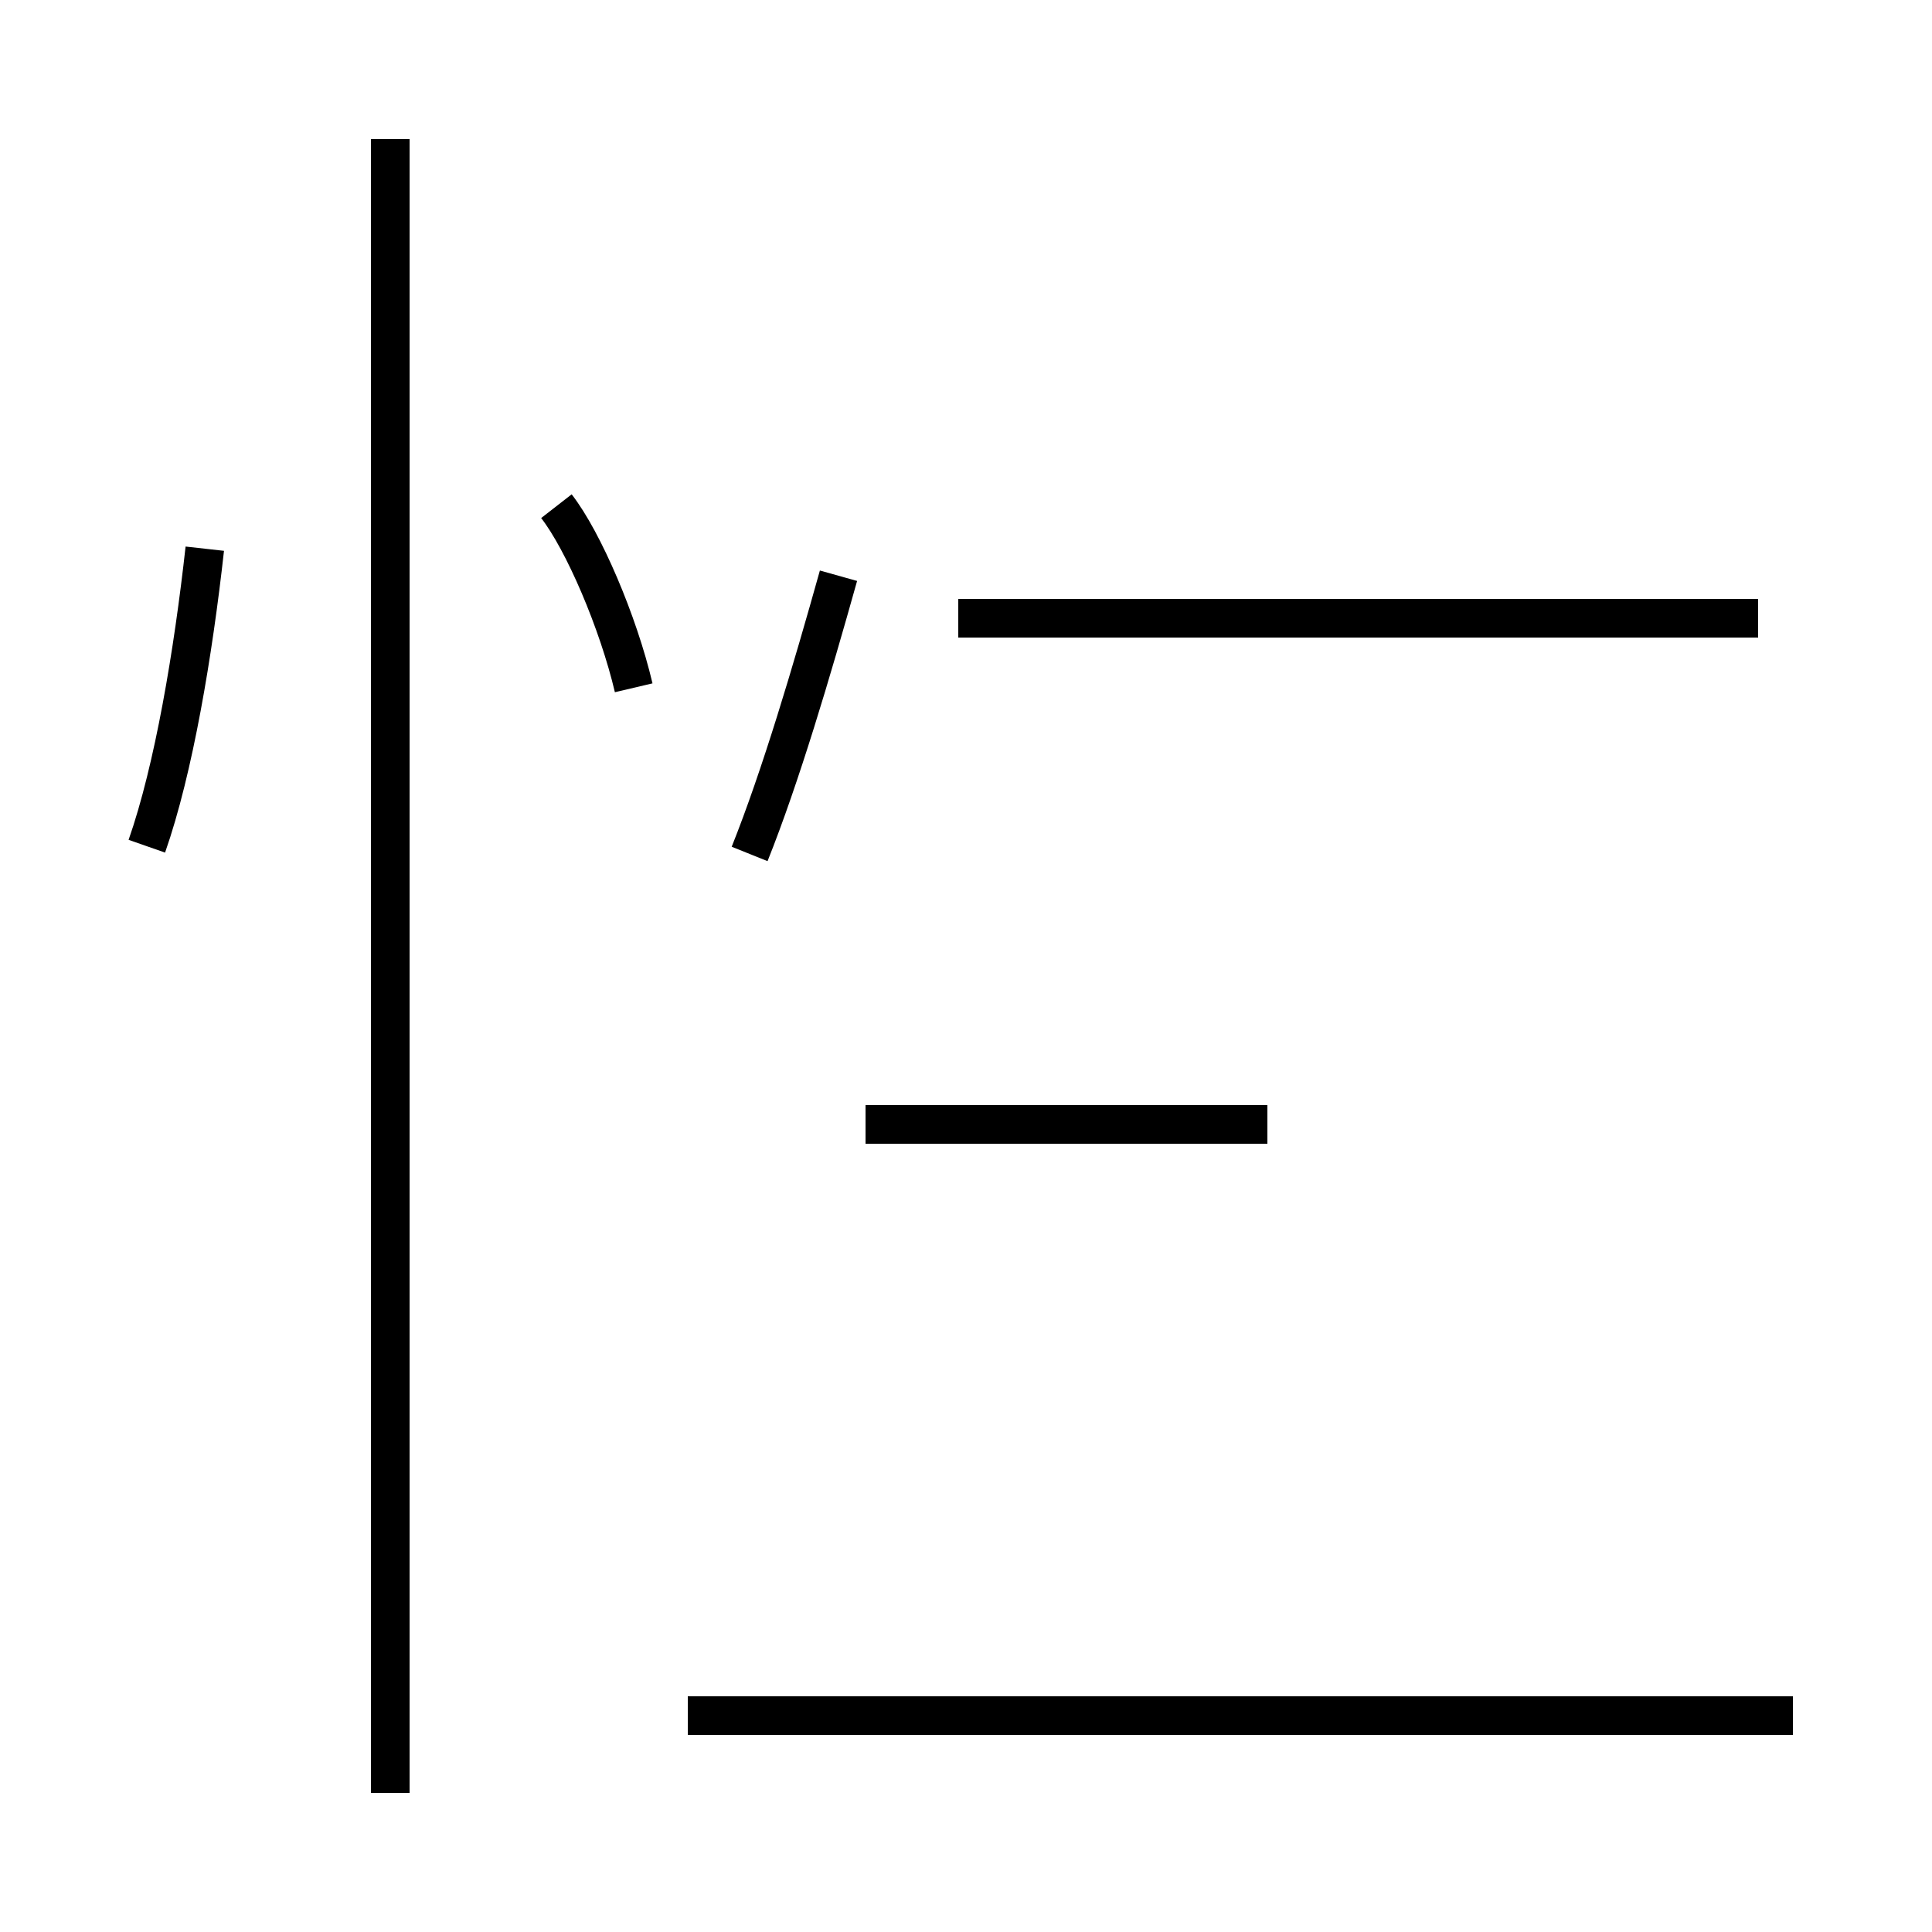 <?xml version='1.0' encoding='utf8'?>
<svg viewBox="0.0 -44.0 50.0 50.0" version="1.1" xmlns="http://www.w3.org/2000/svg">
<rect x="0.0" y="-44.0" width="50.0" height="50.0" fill="#808080" stroke="none"/>
<rect x="-1000" y="-1000" width="2000" height="2000" stroke="white" fill="white"/>
<g style="fill:none; stroke:#000000;  stroke-width:1">
<path d="M 3.8 22.1 C 4.5 24.1 5.0 27.1 5.3 29.8 M 10.1 -2.4 L 10.1 40.4 M 16.4 26.2 C 16.0 27.9 15.1 30.0 14.4 30.9 M 22.4 14.9 L 32.8 14.9 M 46.4 -0.4 L 17.8 -0.4 M 45.5 28.0 L 24.8 28.0 M 19.4 21.9 C 20.2 23.9 21.0 26.6 21.7 29.1 " transform="scale(1, -1)" />
</g>
</svg>